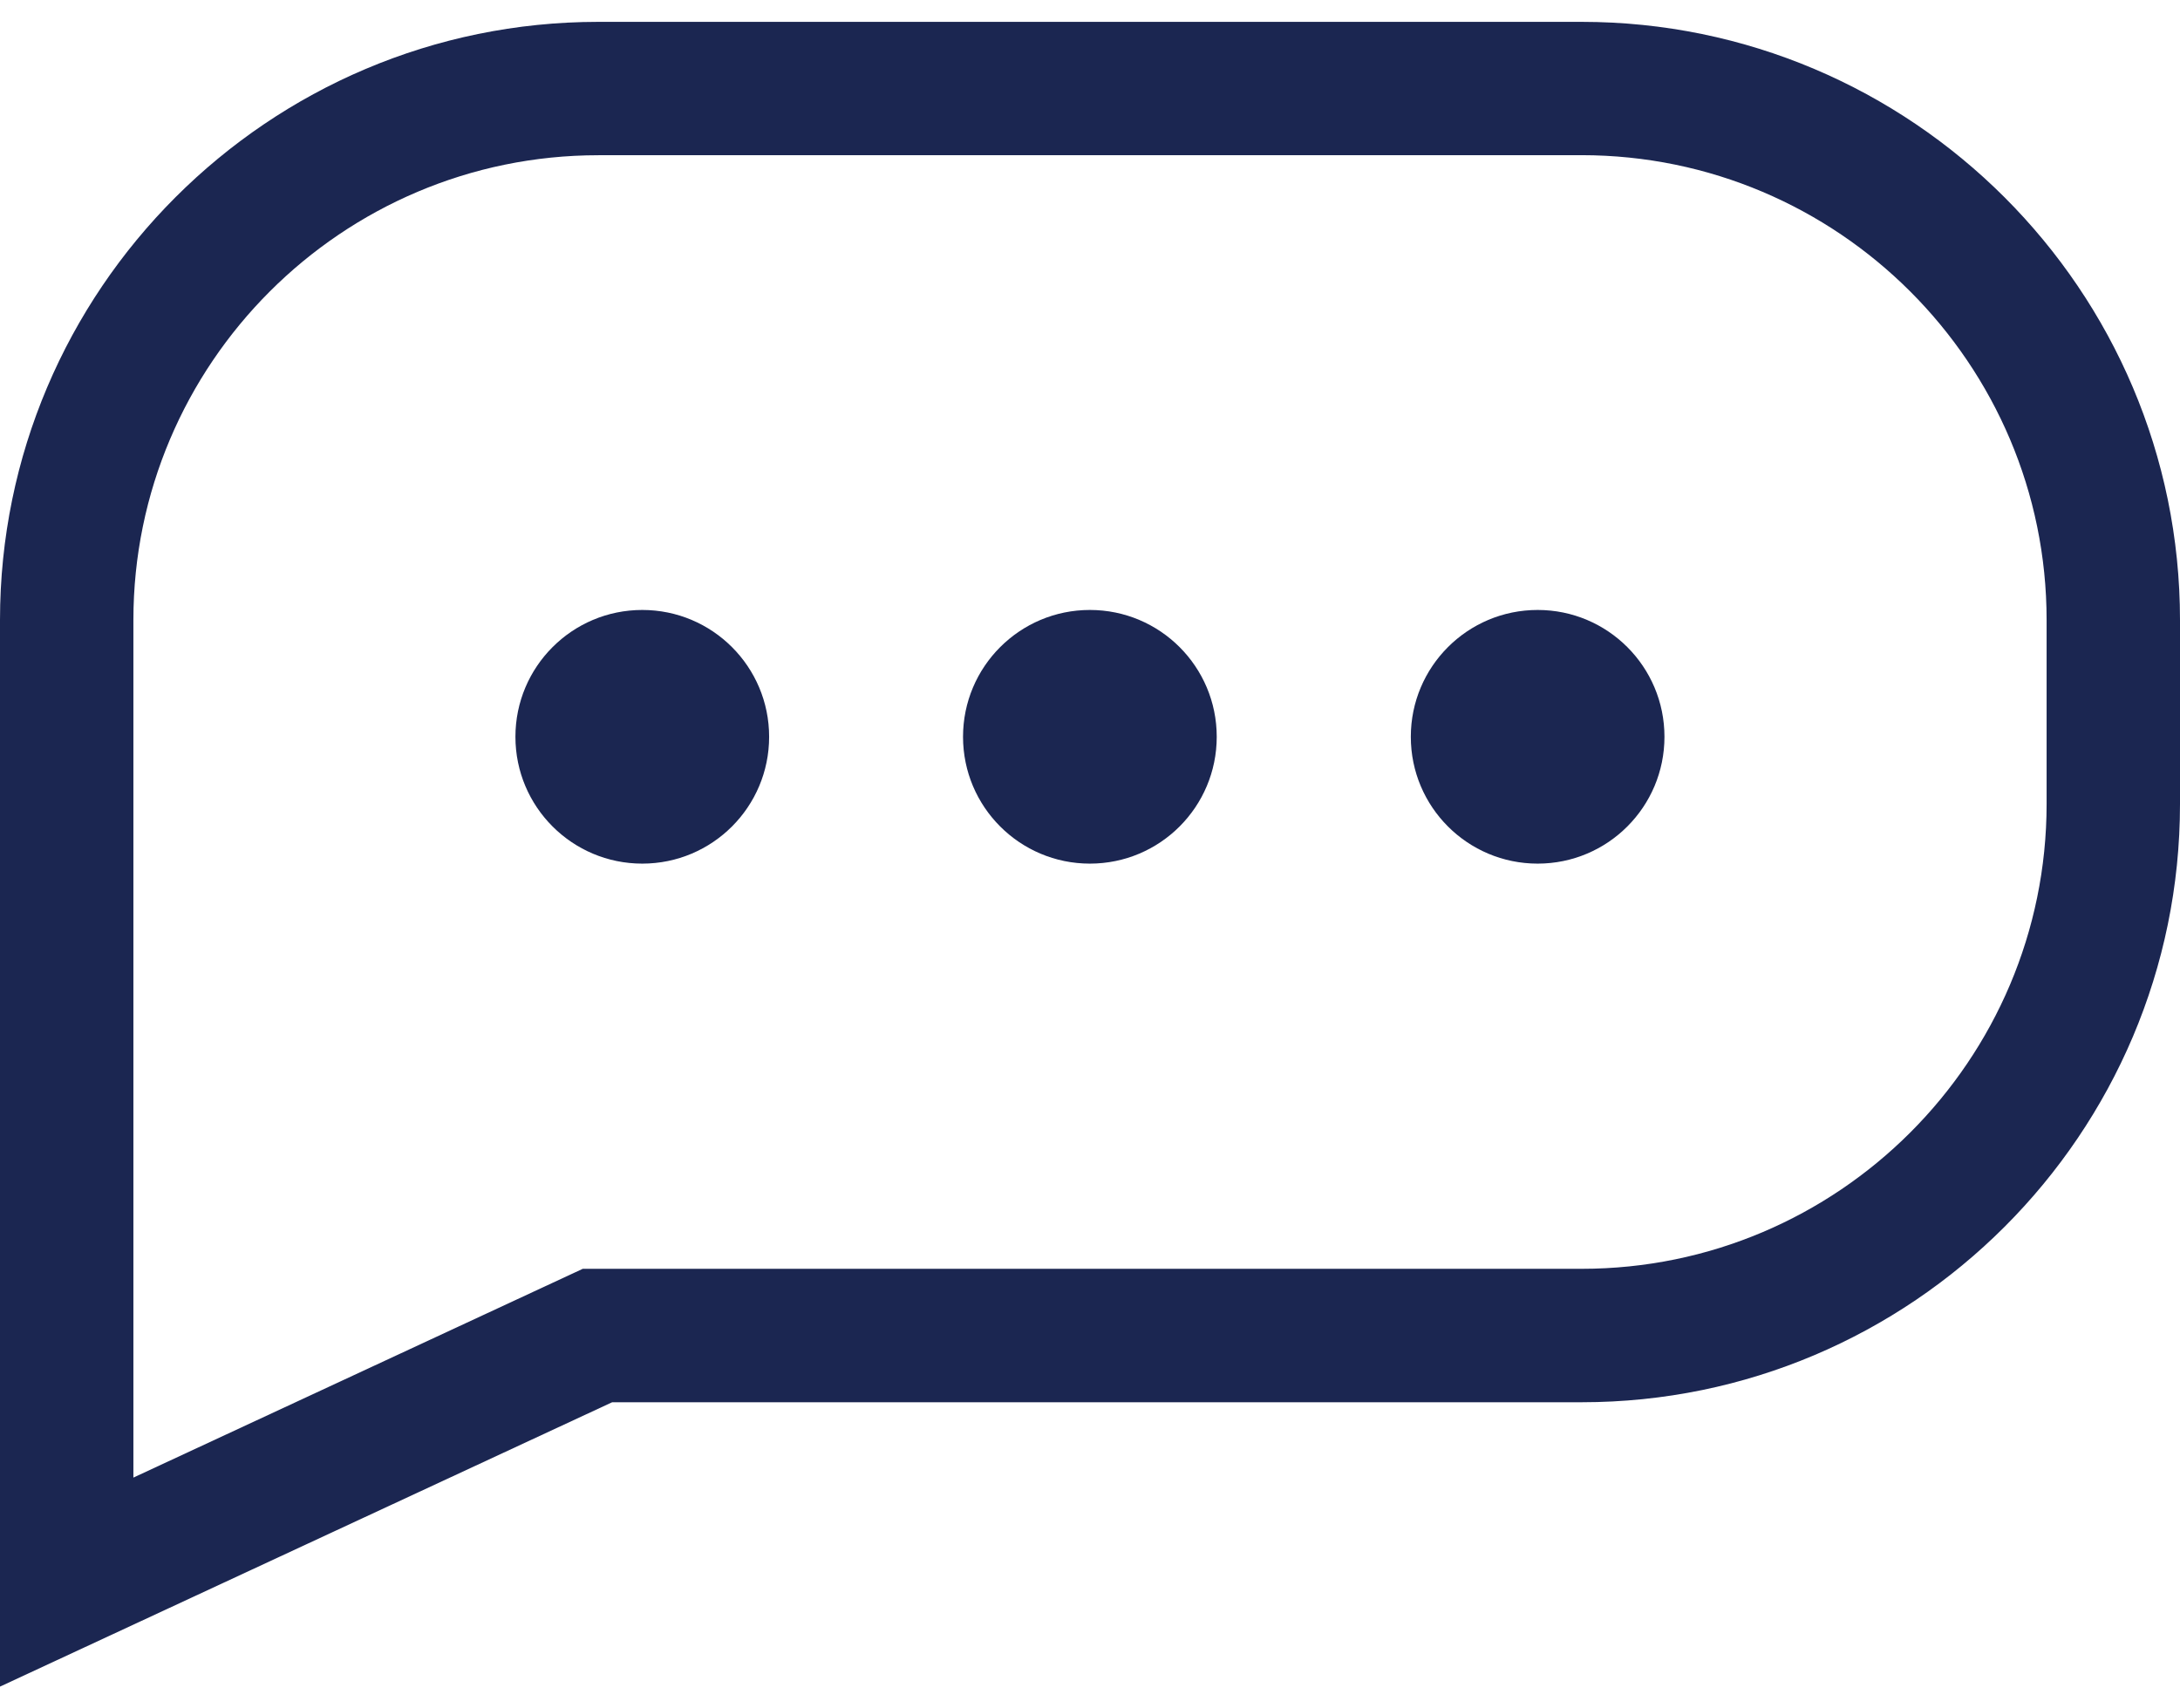 <svg width="37" height="29" viewBox="0 0 37 29" fill="none" xmlns="http://www.w3.org/2000/svg">
<path d="M0 28.63V10.526C0 4.927 4.556 0.371 10.155 0.371H26.843C32.443 0.371 37 4.927 37 10.526V13.649C37 19.247 32.444 23.803 26.845 23.803H10.39L0 28.63ZM10.155 2.635C5.804 2.635 2.264 6.175 2.264 10.526V25.082L9.891 21.538H26.845C31.196 21.538 34.736 17.998 34.736 13.647V10.525C34.736 6.174 31.195 2.634 26.843 2.634H10.155V2.635ZM10.901 10.354C12.091 10.354 13.054 11.318 13.054 12.507C13.054 13.696 12.091 14.66 10.901 14.66C9.712 14.66 8.748 13.696 8.748 12.507C8.748 11.318 9.712 10.354 10.901 10.354ZM26.098 10.354C27.287 10.354 28.25 11.318 28.25 12.507C28.25 13.696 27.287 14.66 26.098 14.66C24.908 14.66 23.945 13.696 23.945 12.507C23.945 11.318 24.908 10.354 26.098 10.354ZM18.498 10.354C19.688 10.354 20.651 11.318 20.651 12.507C20.651 13.696 19.688 14.66 18.498 14.66C17.309 14.66 16.345 13.696 16.345 12.507C16.345 11.318 17.309 10.354 18.498 10.354Z" fill="#1B2651"/>
</svg>
